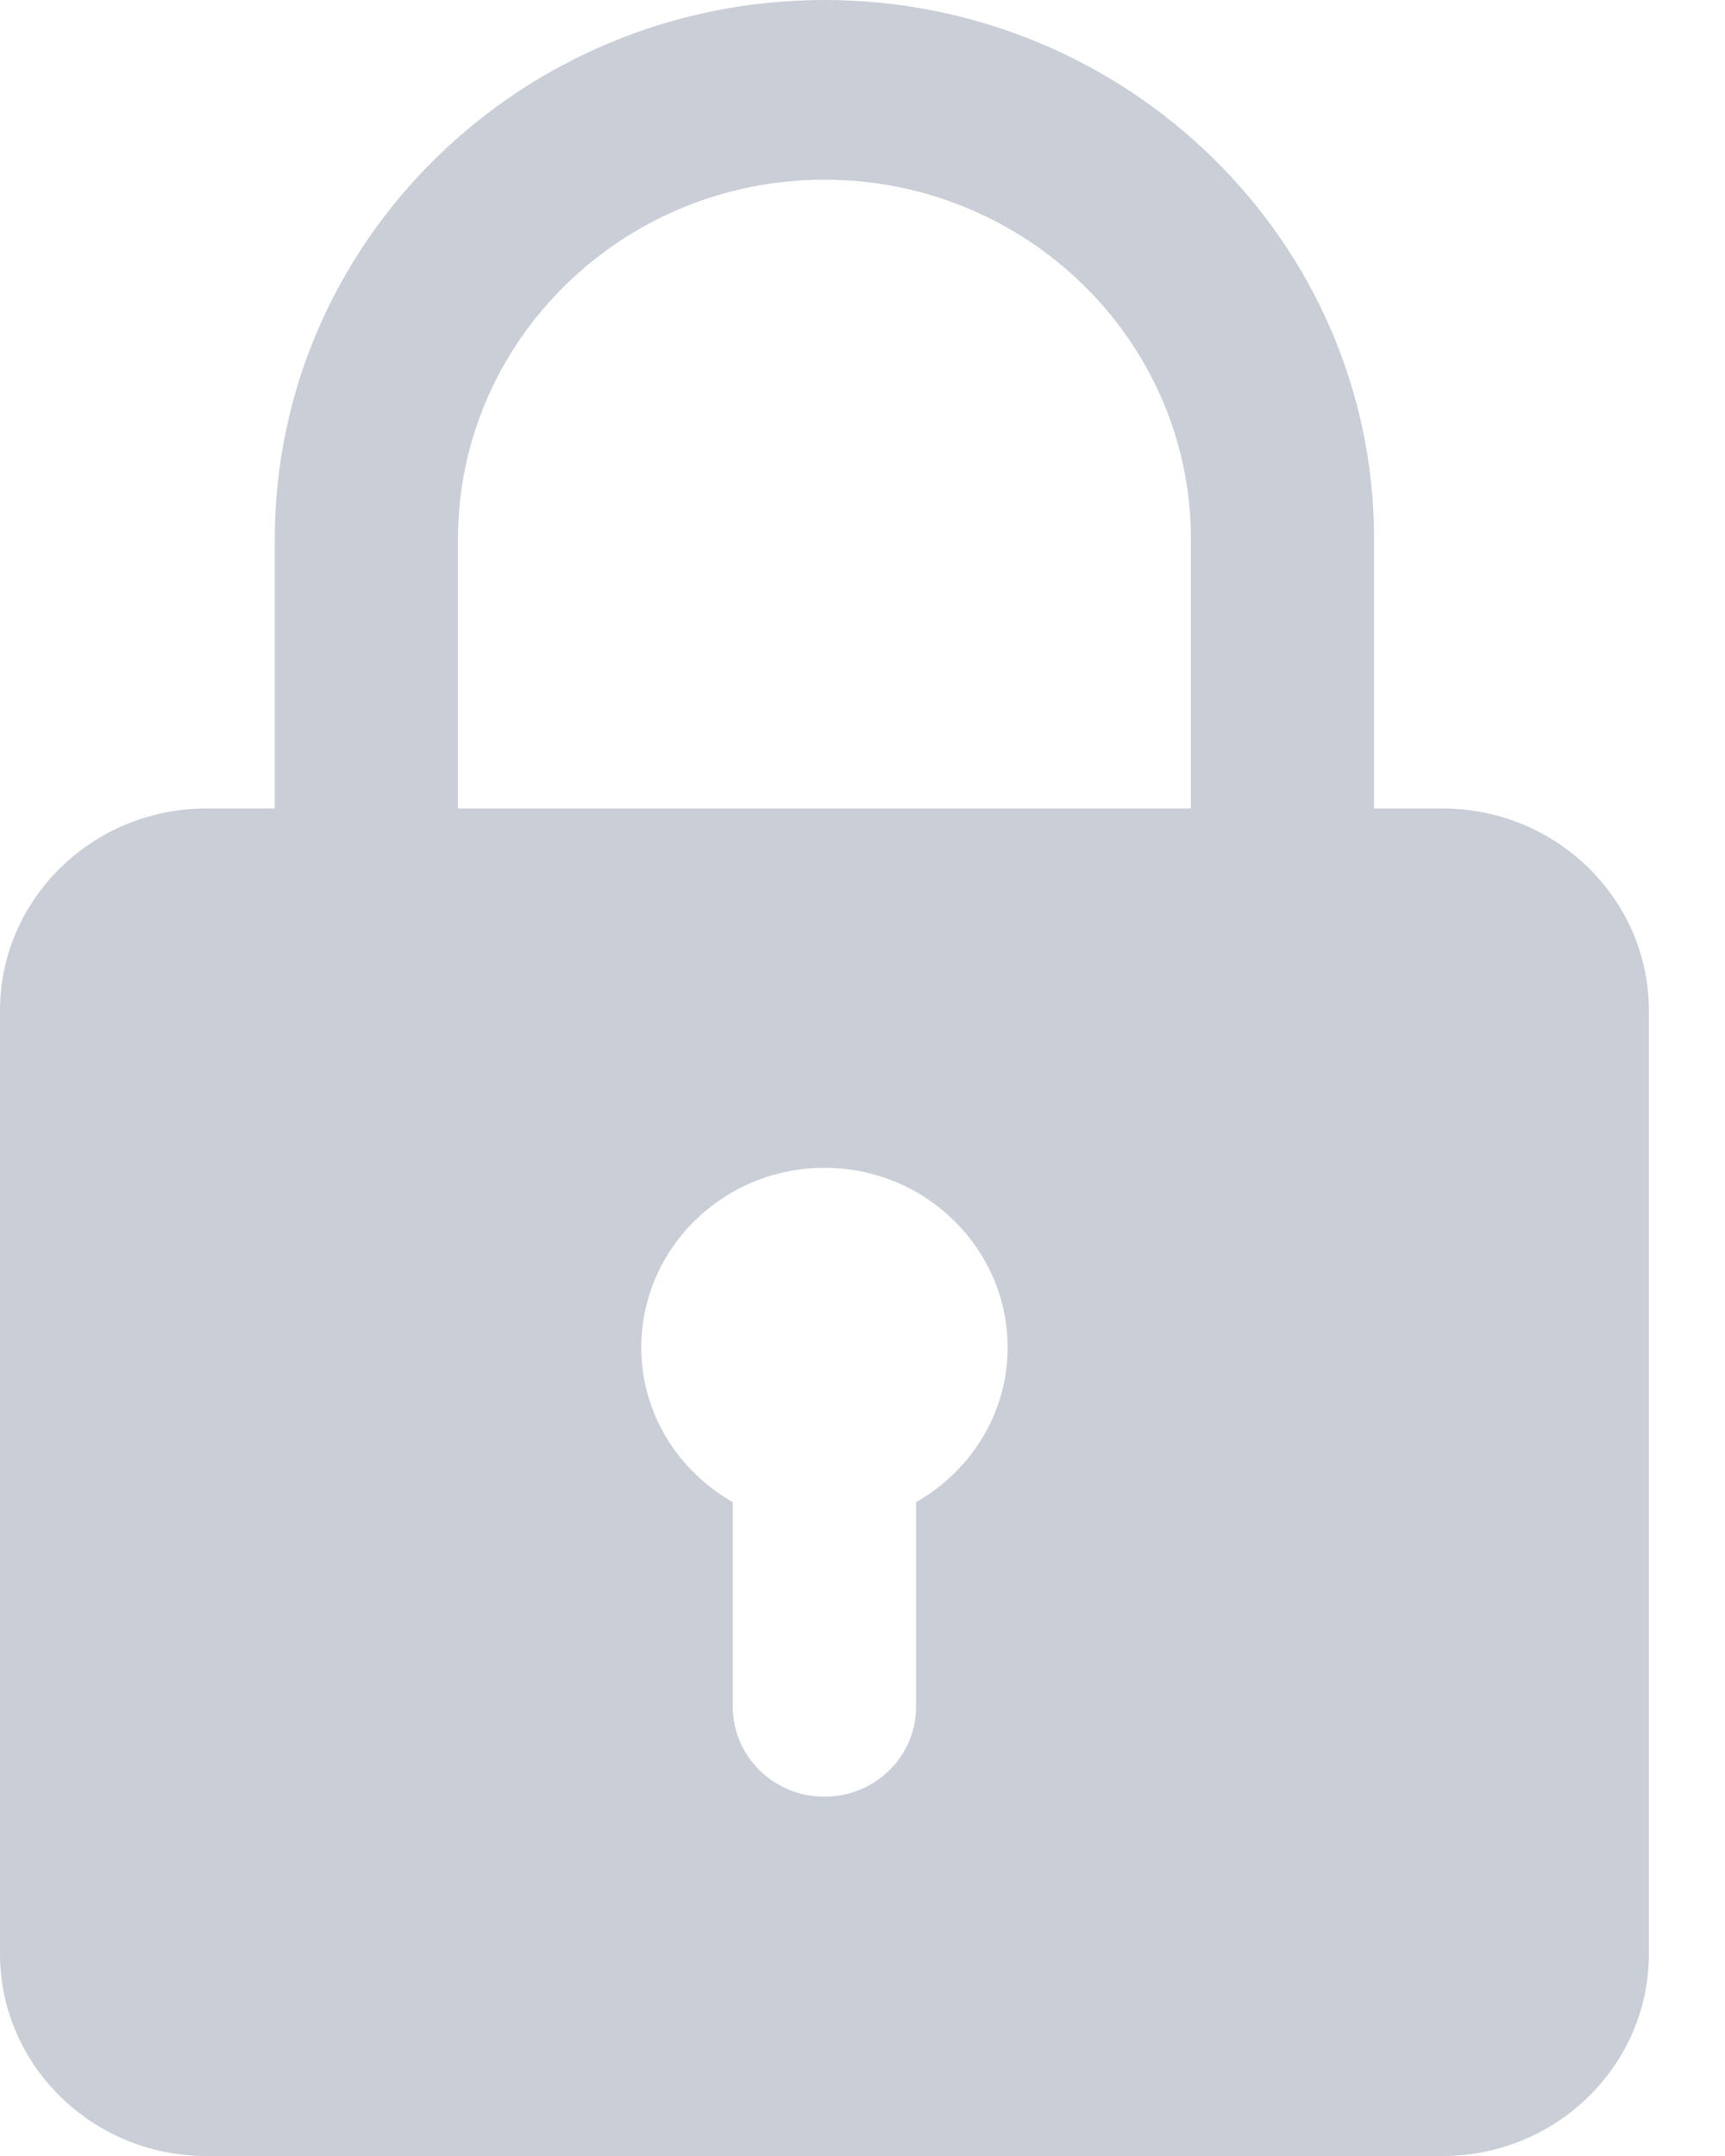<svg width="16" height="20" viewBox="0 0 16 20" fill="none" xmlns="http://www.w3.org/2000/svg">
<path d="M13.382 7.5H12.745V5C12.745 2.243 10.459 0 7.647 0C4.835 0 2.549 2.243 2.549 5V7.5H1.912C0.858 7.5 0 8.341 0 9.375V18.125C0 19.159 0.858 20 1.912 20H13.382C14.436 20 15.294 19.159 15.294 18.125V9.375C15.294 8.341 14.436 7.5 13.382 7.5ZM4.248 5C4.248 3.162 5.773 1.667 7.647 1.667C9.521 1.667 11.046 3.162 11.046 5V7.5H4.248V5ZM8.497 13.935V15.833C8.497 16.293 8.117 16.667 7.647 16.667C7.177 16.667 6.797 16.293 6.797 15.833V13.935C6.292 13.646 5.948 13.114 5.948 12.5C5.948 11.581 6.71 10.833 7.647 10.833C8.584 10.833 9.346 11.581 9.346 12.5C9.346 13.114 9.002 13.646 8.497 13.935Z" fill="rgba(124,133,155,0.8)" fill-opacity="0.5"/>
</svg>
